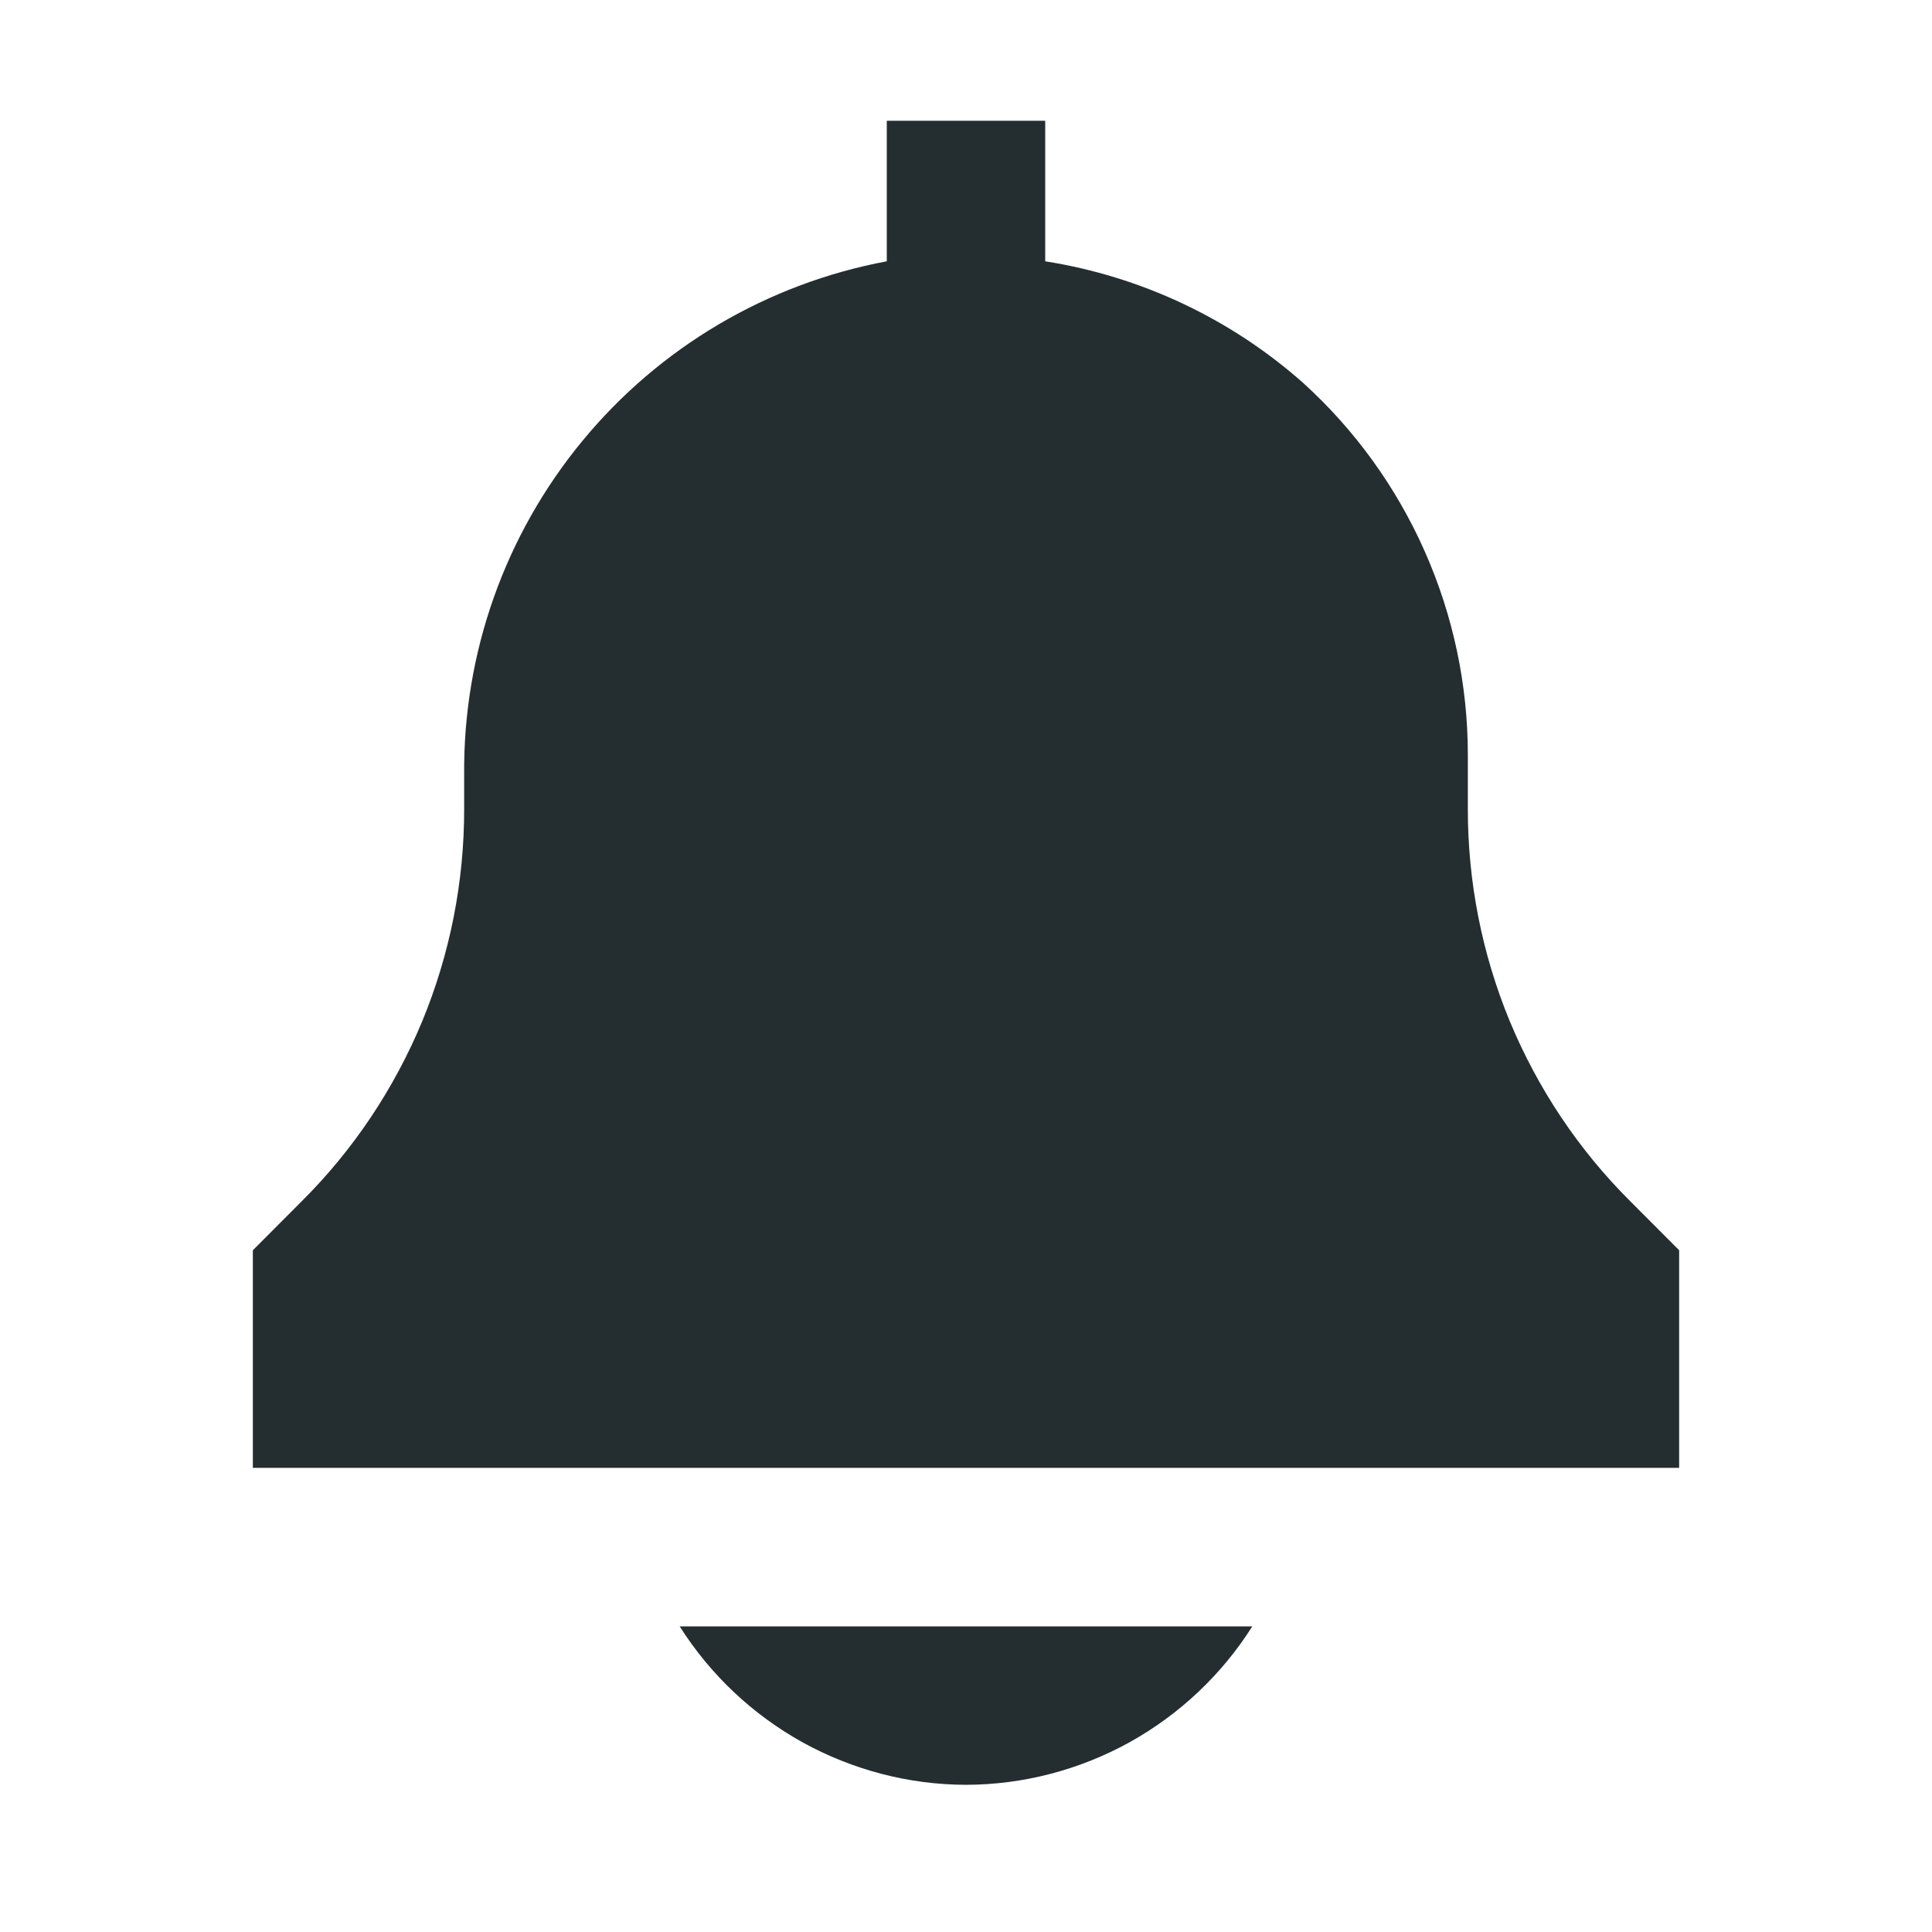 <svg width="16" height="16" viewBox="0 0 16 16" fill="none" xmlns="http://www.w3.org/2000/svg">
<path d="M13.504 9.951C13.075 9.525 12.736 9.017 12.504 8.459C12.273 7.9 12.155 7.301 12.156 6.696V6.25C12.156 5.67 12.034 5.096 11.799 4.566C11.564 4.035 11.221 3.56 10.791 3.17C10.19 2.638 9.449 2.289 8.656 2.164V1H7.344V2.164C6.354 2.349 5.461 2.876 4.821 3.654C4.181 4.431 3.835 5.409 3.844 6.416V6.696C3.845 7.301 3.727 7.9 3.496 8.459C3.264 9.017 2.925 9.525 2.496 9.951L2.094 10.354V12.156H13.906V10.354L13.504 9.951Z" fill="#242E30"/>
<path d="M8 14.781C8.474 14.78 8.939 14.658 9.354 14.429C9.768 14.199 10.118 13.869 10.371 13.469H5.629C5.882 13.869 6.232 14.199 6.646 14.429C7.061 14.658 7.526 14.78 8 14.781Z" fill="#242E30"/>
</svg>
